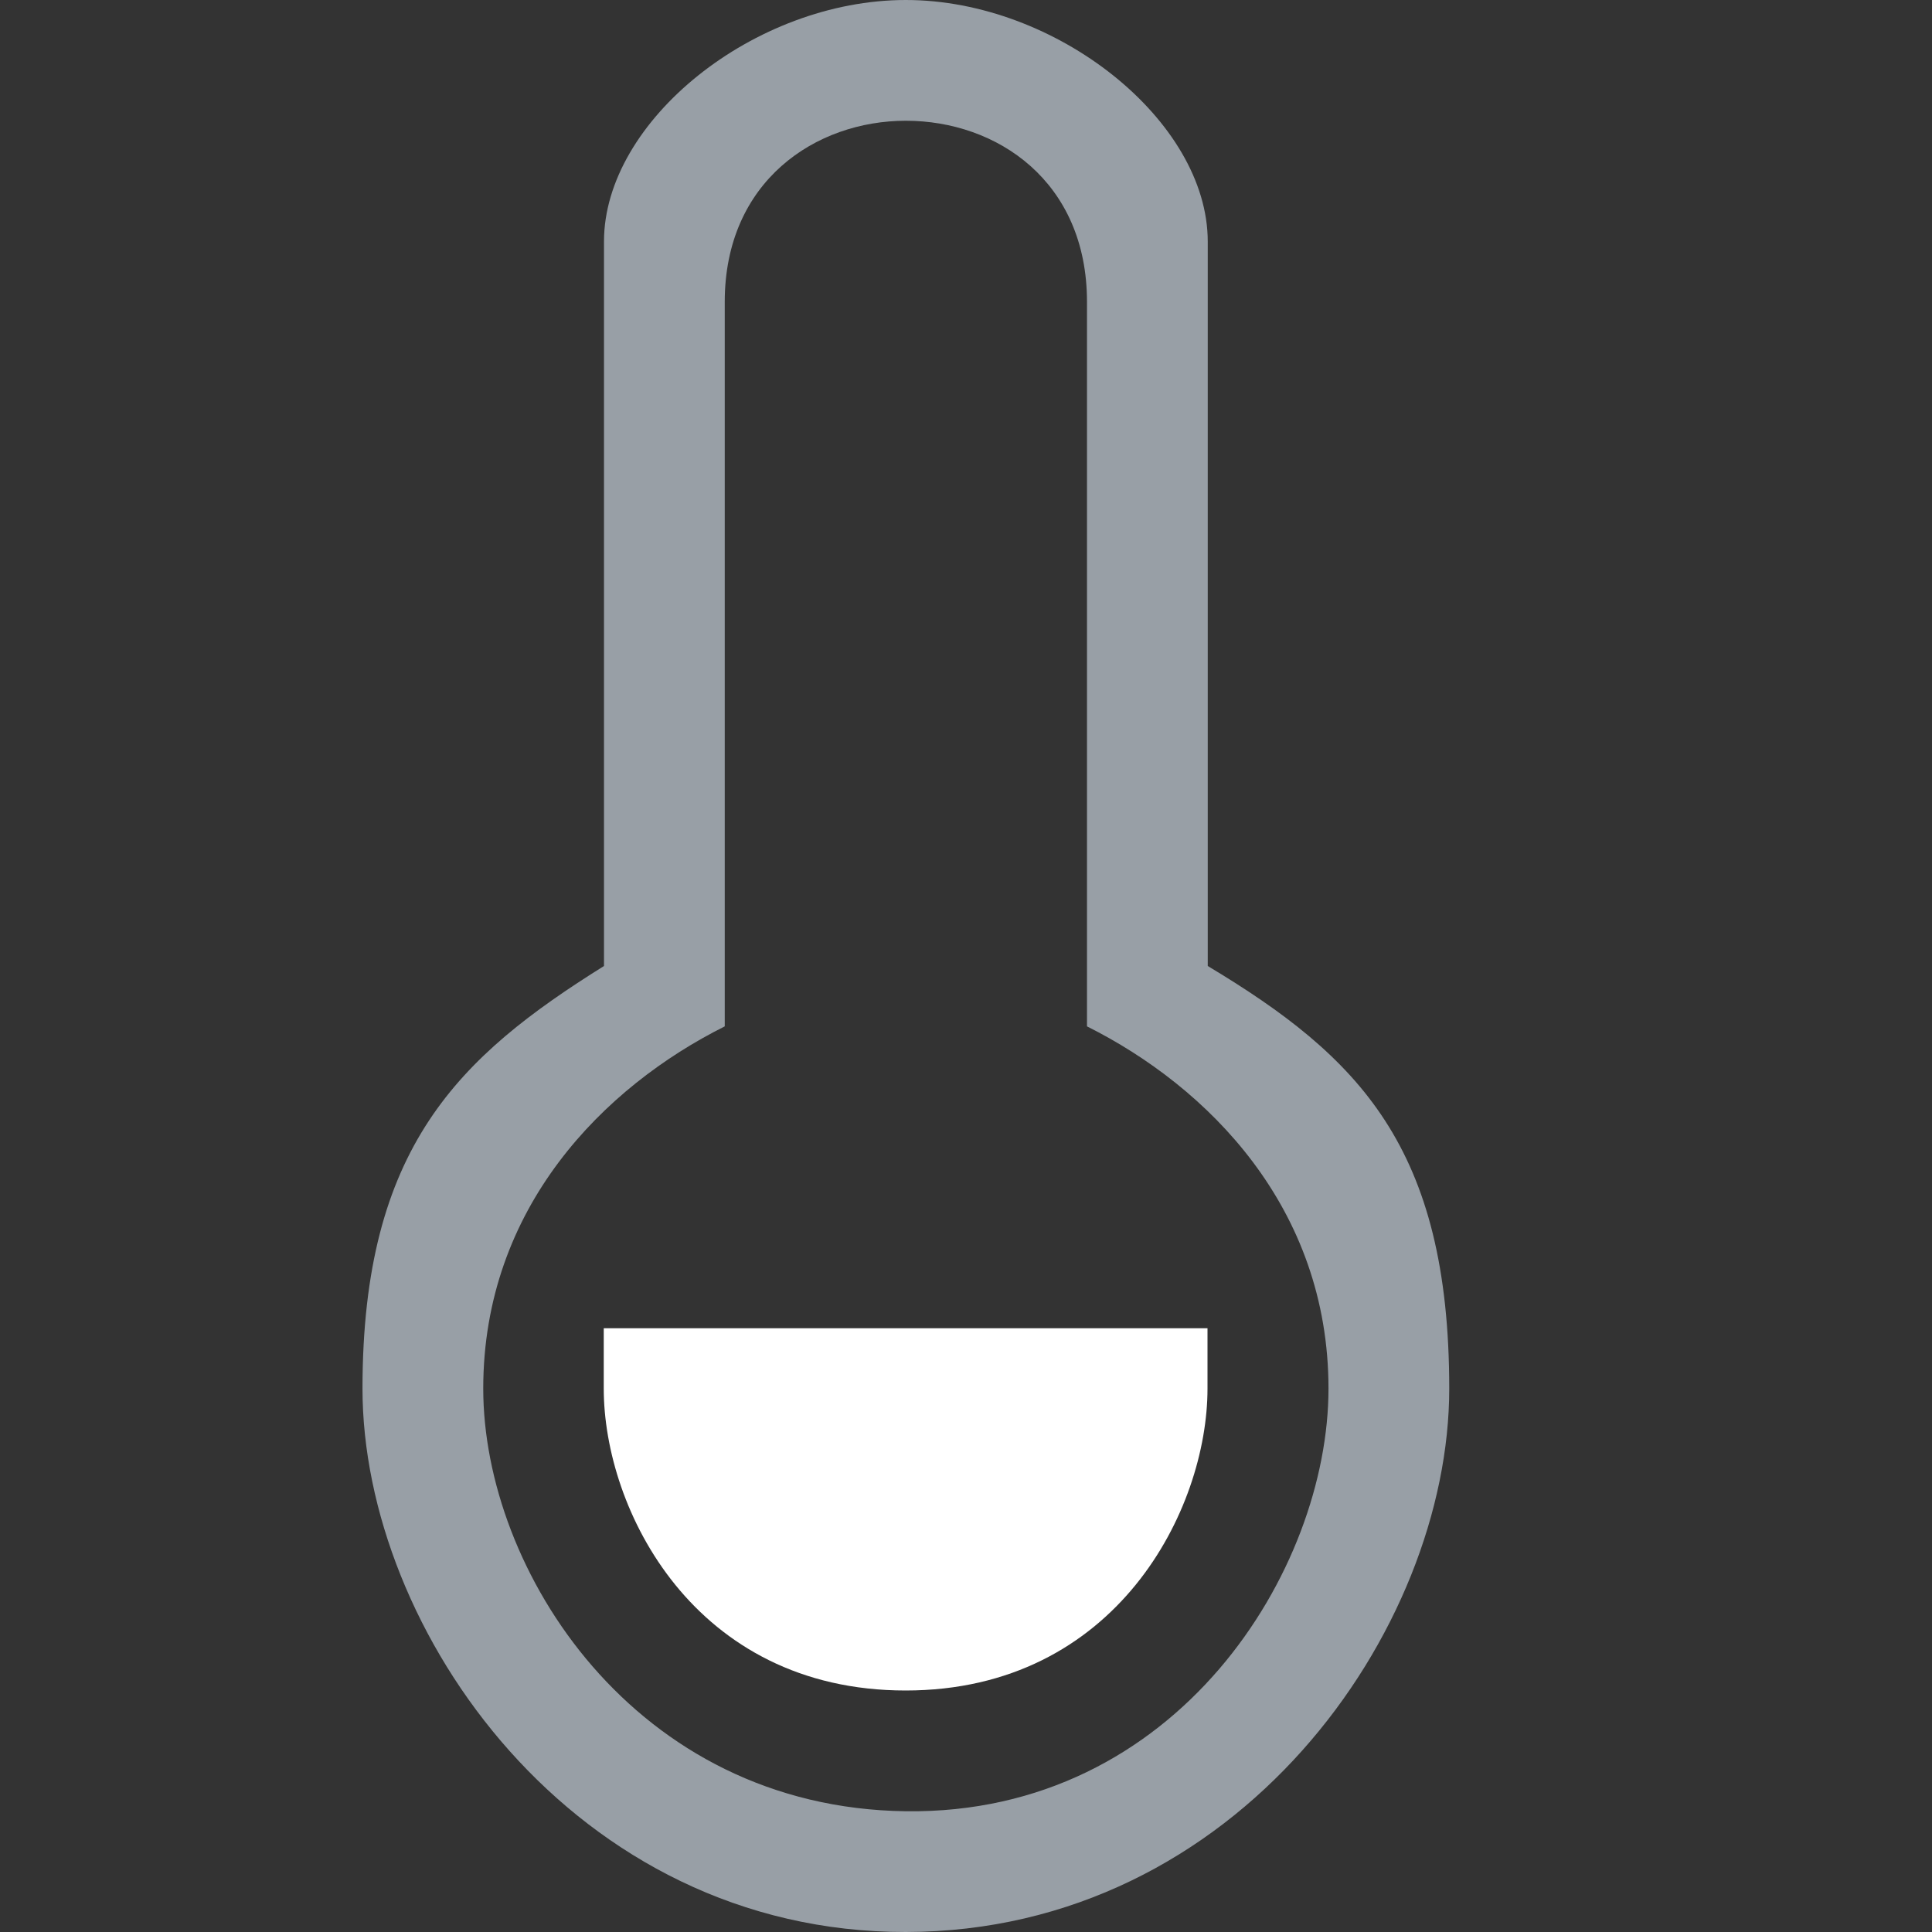 <?xml version="1.0" encoding="UTF-8" standalone="no"?>
<!-- Created with Inkscape (http://www.inkscape.org/) -->

<svg
   width="16"
   height="16"
   viewBox="0 0 16 16"
   version="1.1"
   id="SVGRoot"
   xmlns="http://www.w3.org/2000/svg"
   xmlns:svg="http://www.w3.org/2000/svg">
  <rect x="0" y="0" width="16" height="16" fill="#333333" stroke="none"/>
  <defs
     id="defs6691" />
  <g
     id="layer1"
     transform="translate(-52)">
    <path
       d="m 59.502,16 c -2.75,0.004 -4.5,-2.5 -4.5,-4.5 0,-2 0.8,-2.75 2,-3.5 V 2 C 57.002,1 58.249,-1.801e-4 59.502,-4e-7 60.749,1.783e-4 62.002,1 62.002,2 v 6 c 1.25,0.75 2,1.5 2,3.5 0,2 -1.75,4.496 -4.5,4.5 z m 1.5,-7.5 v -6 c 0,-1 -0.747,-1.5 -1.5,-1.5 -0.747,0 -1.5,0.5 -1.5,1.5 v 6 c -1,0.5 -2,1.5 -2,3 0,1.5 1.25,3.471 3.5,3.5 2.25,0.029 3.5,-2 3.5,-3.5 0,-1.5 -1,-2.5 -2,-3 z"
       id="use7345"
       style="clip-rule:evenodd;fill:#989fa6;fill-opacity:1;fill-rule:evenodd;stroke-width:1" />
    <path
       d="M 59.5,14 C 57.747,14 57,12.5 57,11.5 V 11 h 5 v 0.5 c 0,1 -0.753,2.5 -2.5,2.5 z"
       style="clip-rule:evenodd;fill:#ffffff;fill-opacity:1;fill-rule:evenodd;stroke-width:0.5"
       id="path1532" />
  </g>
</svg>
